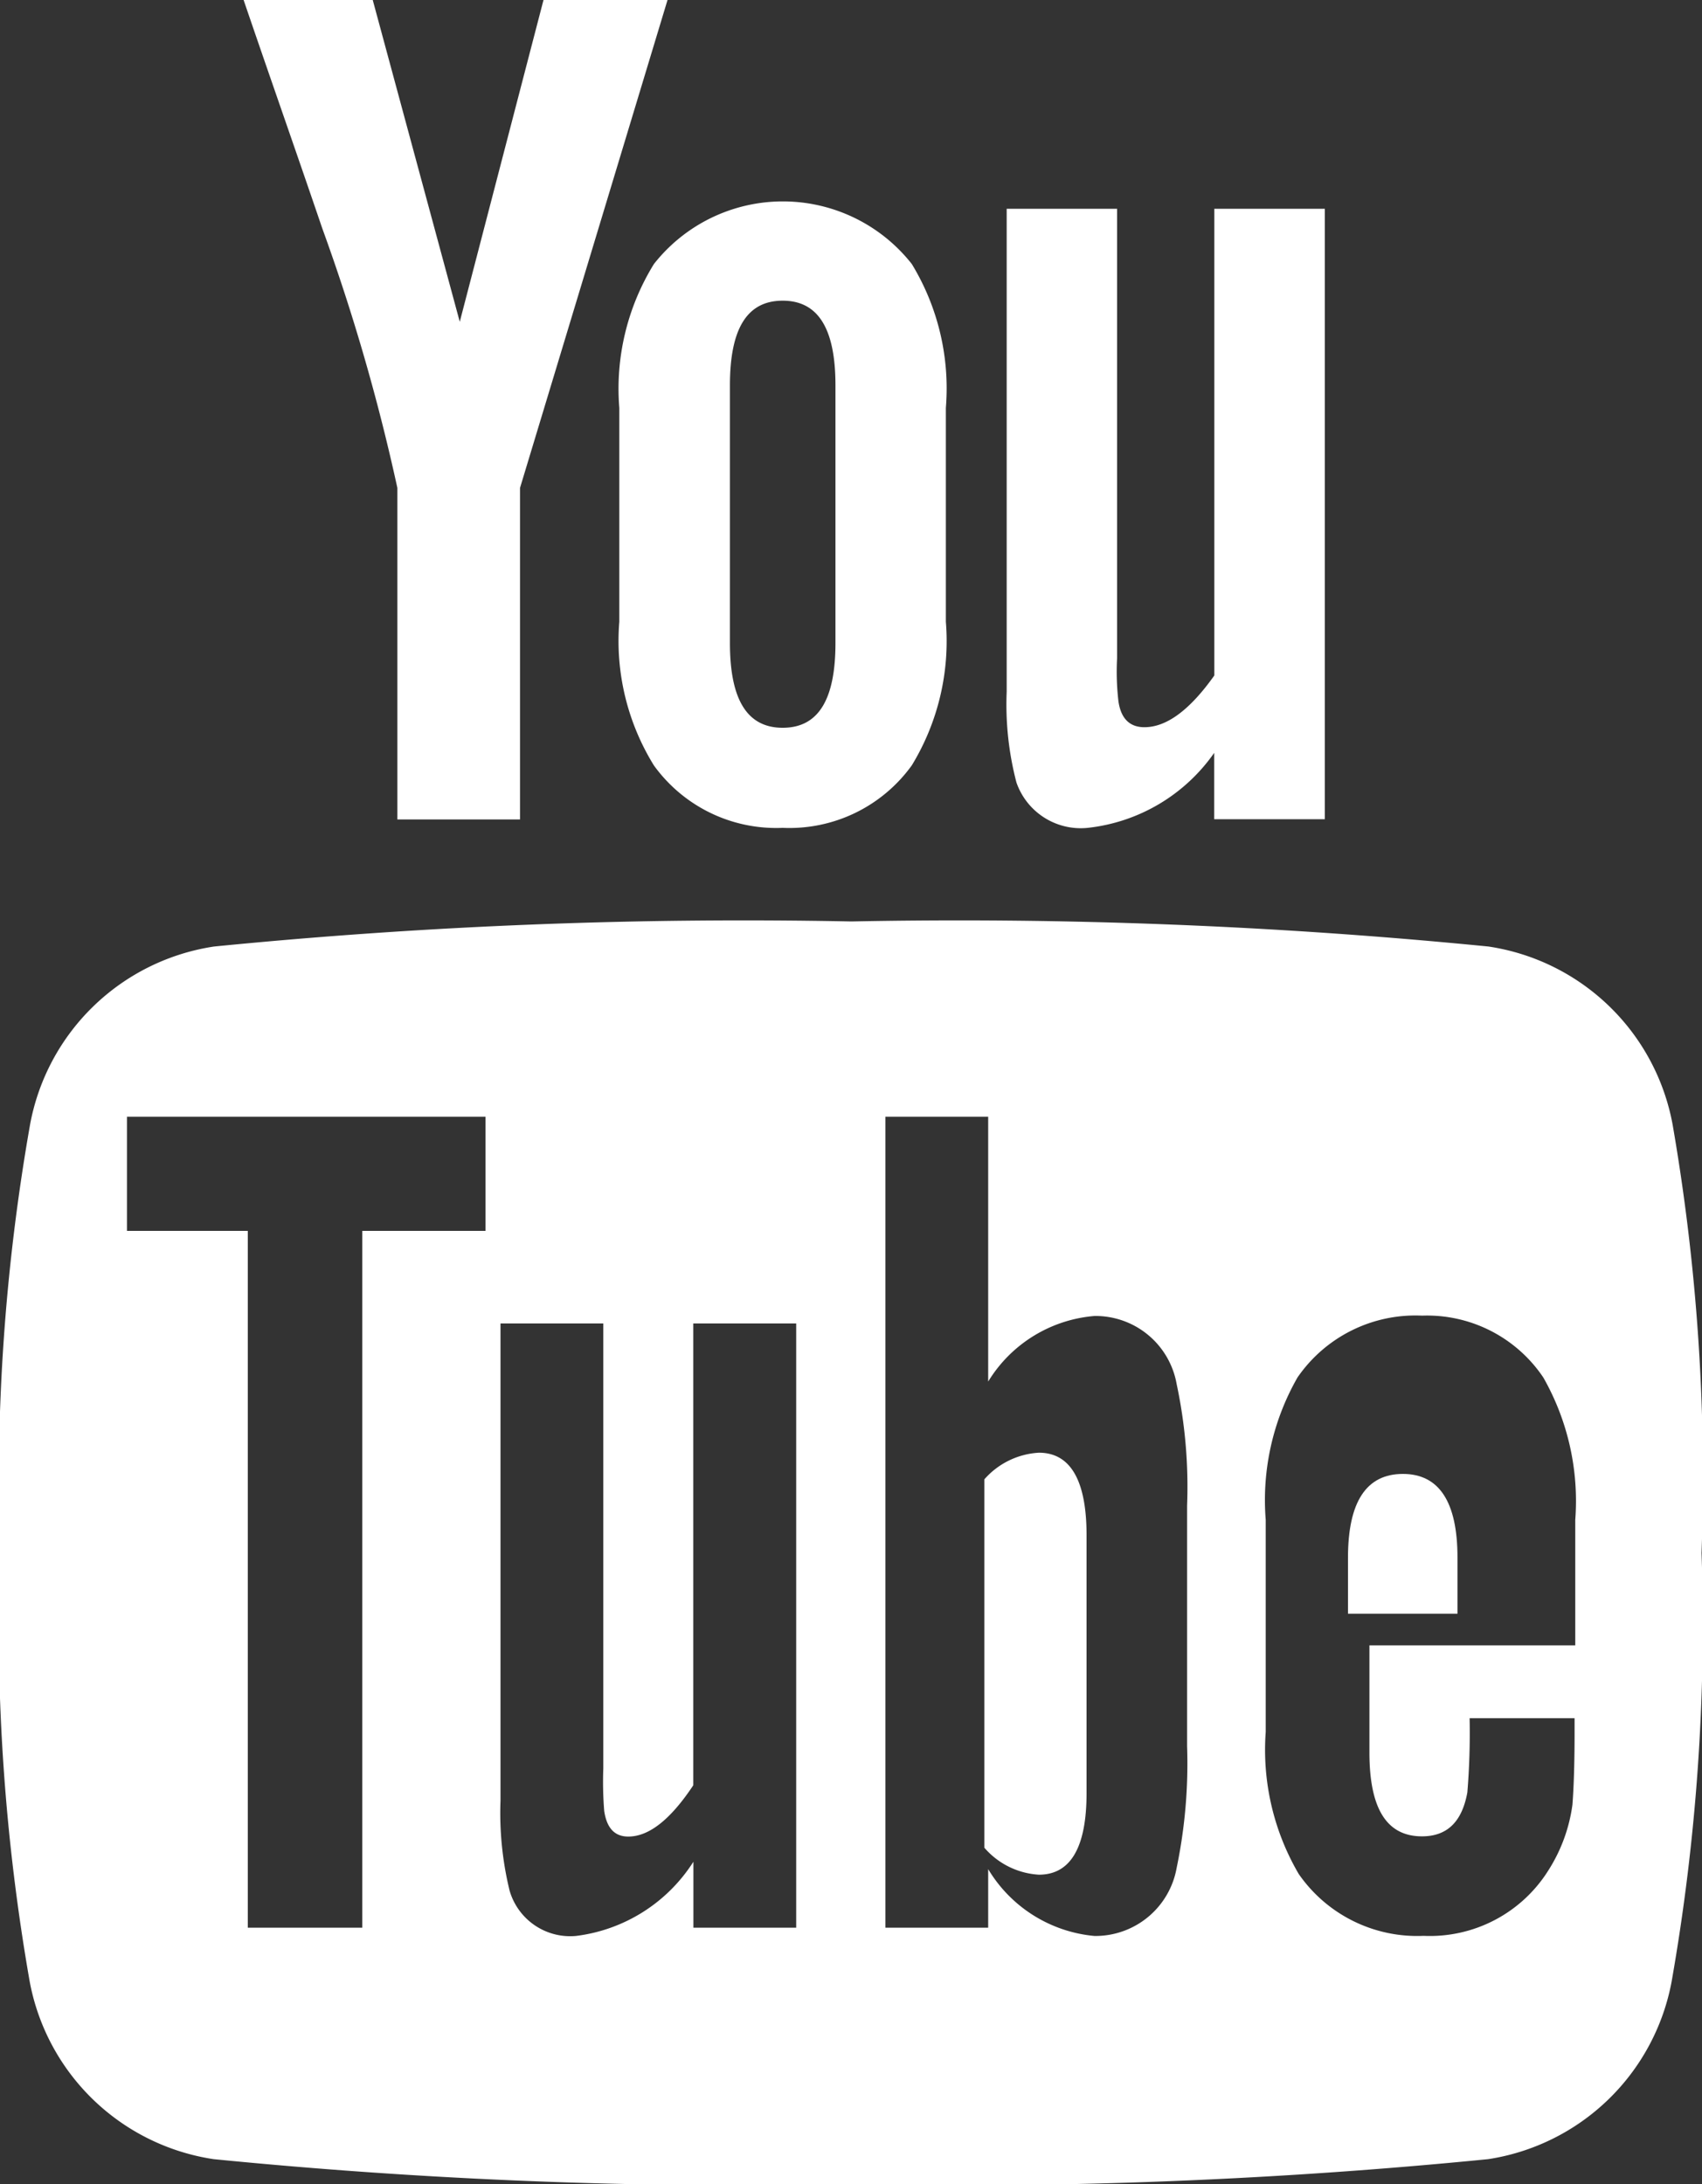 <svg xmlns="http://www.w3.org/2000/svg" width="15" height="19.25" viewBox="0 0 15 19.25">
  <rect x="0" y="0" width="15" height="19.25" fill="#333333" stroke="none"/>
  <g id="Group_51" data-name="Group 51" transform="translate(0 2)">
    <path id="Path_164" data-name="Path 164" d="M21.808,39.116a1.943,1.943,0,0,0-1.622-1.569,47.357,47.357,0,0,0-5.616-.221,47.372,47.372,0,0,0-5.617.221,1.943,1.943,0,0,0-1.621,1.569,18.176,18.176,0,0,0-.265,3.775,18.173,18.173,0,0,0,.261,3.774,1.943,1.943,0,0,0,1.621,1.569,47.361,47.361,0,0,0,5.617.221,47.327,47.327,0,0,0,5.617-.221A1.944,1.944,0,0,0,21.8,46.665a18.187,18.187,0,0,0,.263-3.774A18.2,18.2,0,0,0,21.808,39.116Zm-10.462.937H10.26v6.141H9.251V40.053H8.186V39.047h3.16Zm2.739,6.141h-.907v-.581a1.435,1.435,0,0,1-1.036.654.556.556,0,0,1-.584-.4,2.885,2.885,0,0,1-.08-.792V40.869h.906V44.79a3.2,3.2,0,0,0,.008.375c.022.15.091.226.212.226.182,0,.372-.149.573-.452v-4.07h.907v5.325Zm3.444-1.6a4.519,4.519,0,0,1-.092,1.073.727.727,0,0,1-.724.6,1.221,1.221,0,0,1-.937-.589v.516h-.906V39.047h.906v2.334a1.213,1.213,0,0,1,.937-.578.726.726,0,0,1,.724.6,4.344,4.344,0,0,1,.092,1.071Zm3.421-.888H19.136v.944c0,.493.151.739.463.739.223,0,.353-.129.4-.387a6.463,6.463,0,0,0,.02-.654h.925v.141c0,.311-.011.525-.019.622a1.428,1.428,0,0,1-.212.578,1.232,1.232,0,0,1-1.1.577,1.27,1.27,0,0,1-1.1-.545,2.165,2.165,0,0,1-.291-1.252V42.6a2.177,2.177,0,0,1,.28-1.255A1.261,1.261,0,0,1,19.6,40.8a1.233,1.233,0,0,1,1.069.546A2.2,2.2,0,0,1,20.95,42.6v1.1Z" transform="translate(-7.067 -31.205)" fill="#fff"/>
    <path id="Path_165" data-name="Path 165" d="M69.141,58.163q-.484,0-.484.739v.493h.965V58.9C69.622,58.409,69.46,58.163,69.141,58.163Z" transform="translate(-56.777 -47.173)" fill="#fff"/>
    <path id="Path_166" data-name="Path 166" d="M51.986,58.163a.691.691,0,0,0-.481.235v3.246a.688.688,0,0,0,.481.238c.278,0,.42-.238.42-.719V58.89C52.406,58.409,52.265,58.163,51.986,58.163Z" transform="translate(-42.83 -47.36)" fill="#fff"/>
    <path id="Path_167" data-name="Path 167" d="M53.685,14.276a1.567,1.567,0,0,0,1.114-.661V14.2h.975V8.82H54.8v4.113c-.216.305-.421.456-.616.456-.131,0-.207-.077-.229-.228a2.263,2.263,0,0,1-.012-.379V8.82H52.97v4.256a2.719,2.719,0,0,0,.086.8A.6.6,0,0,0,53.685,14.276Z" transform="translate(-44.098 -8.98)" fill="#fff"/>
    <path id="Path_168" data-name="Path 168" d="M18.712,4.3V7.222h1.081V4.3l1.3-4.3H20l-.738,2.836L18.495,0H17.357c.228.669.465,1.342.693,2.012A17.79,17.79,0,0,1,18.712,4.3Z" transform="translate(-15.21 -2)" fill="#fff"/>
    <path id="Path_169" data-name="Path 169" d="M36.754,14.029a1.329,1.329,0,0,0,1.138-.551,2.105,2.105,0,0,0,.3-1.266V10.328a2.109,2.109,0,0,0-.3-1.268,1.446,1.446,0,0,0-2.273,0,2.092,2.092,0,0,0-.305,1.268v1.885a2.086,2.086,0,0,0,.305,1.266A1.329,1.329,0,0,0,36.754,14.029Zm-.465-3.9c0-.5.151-.746.465-.746s.465.248.465.746V12.4c0,.5-.151.747-.465.747s-.465-.249-.465-.747Z" transform="translate(-29.856 -8.733)" fill="#fff"/>
  </g>
</svg>
